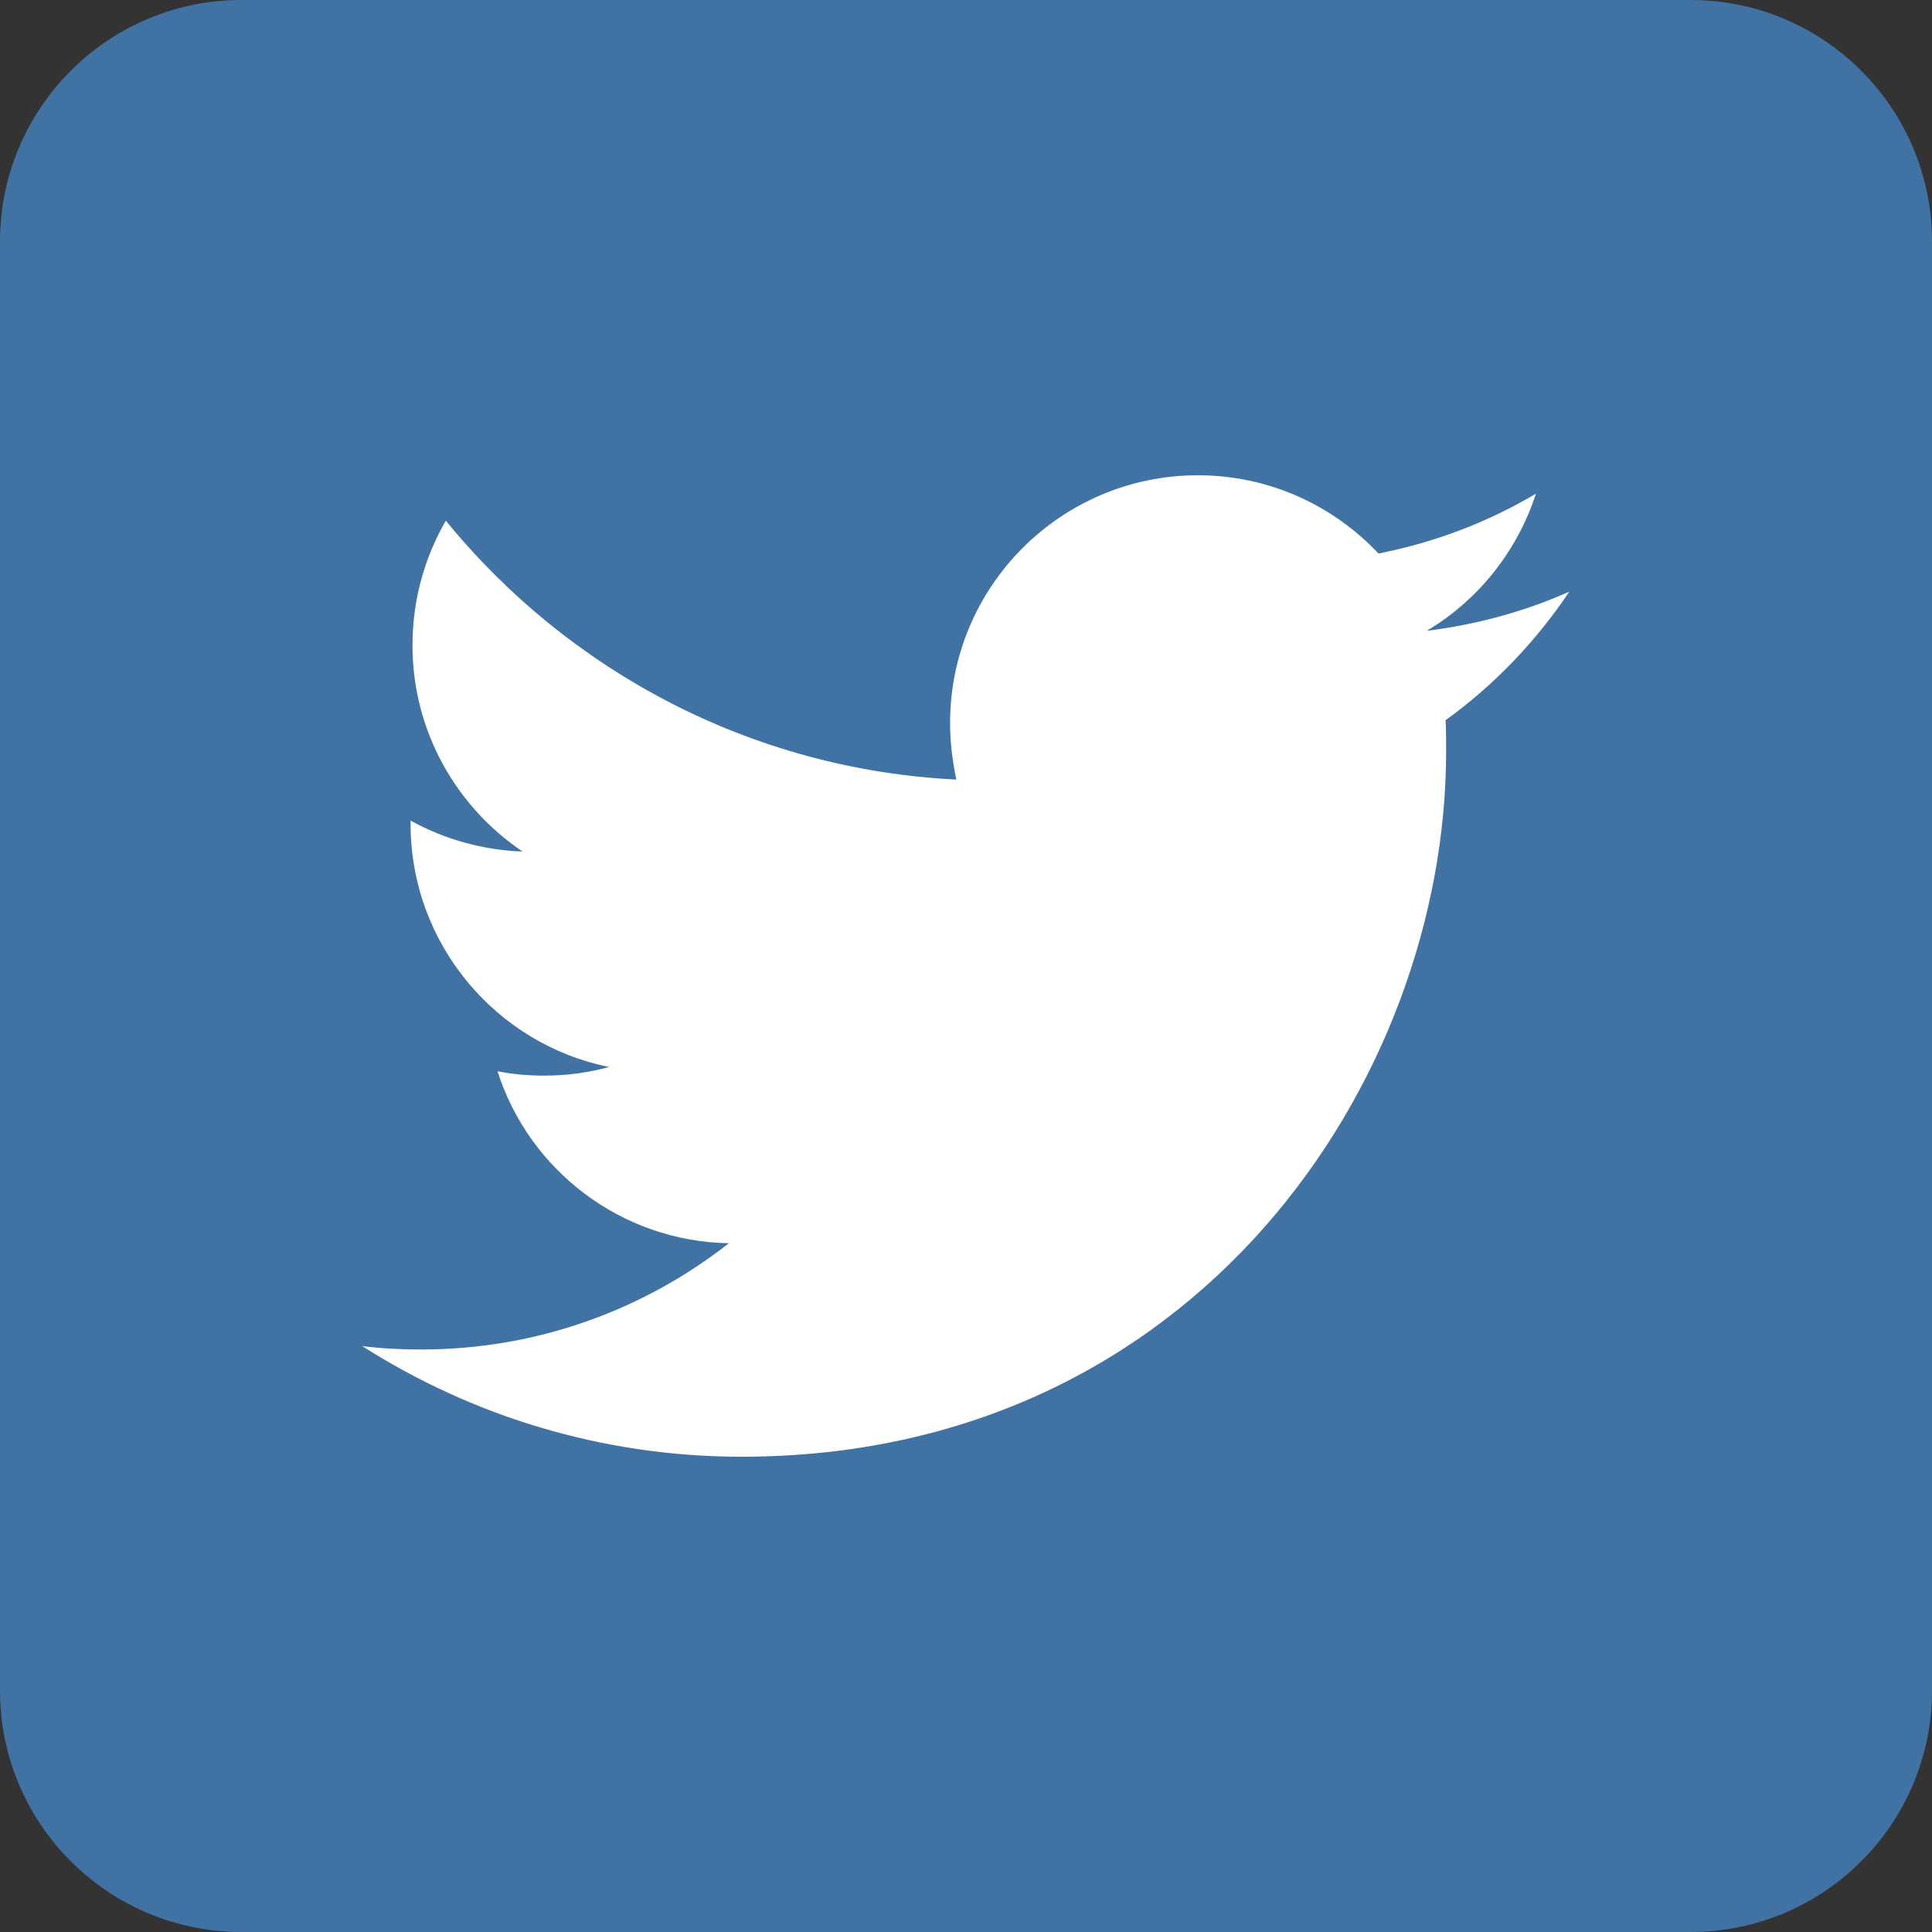 <svg width="50" height="50" viewBox="0 0 50 50" fill="none" xmlns="http://www.w3.org/2000/svg">
<rect x="0" y="0" width="50" height="50" fill="#333333" stroke="none"/>
<path d="M43.75 50H6.25C2.8 50 0 47.2 0 43.75V6.25C0 2.8 2.8 0 6.25 0H43.75C47.2 0 50 2.8 50 6.25V43.75C50 47.2 47.2 50 43.75 50Z" fill="#4073a4"/>
<path d="M19.188 37.7C30.976 37.7 37.425 27.925 37.425 19.462C37.425 19.188 37.425 18.913 37.413 18.637C38.663 17.738 39.751 16.6 40.613 15.312C39.463 15.825 38.225 16.163 36.925 16.325C38.251 15.537 39.263 14.275 39.751 12.775C38.513 13.512 37.138 14.037 35.675 14.325C34.501 13.075 32.838 12.3 31 12.3C27.463 12.3 24.588 15.175 24.588 18.712C24.588 19.212 24.651 19.7 24.75 20.175C19.425 19.913 14.7 17.35 11.538 13.475C10.988 14.425 10.675 15.525 10.675 16.7C10.675 18.925 11.813 20.887 13.525 22.038C12.476 22 11.488 21.712 10.626 21.238V21.325C10.626 24.425 12.838 27.025 15.763 27.613C15.226 27.763 14.663 27.837 14.075 27.837C13.663 27.837 13.263 27.8 12.876 27.725C13.688 30.275 16.063 32.125 18.863 32.175C16.663 33.9 13.9 34.925 10.9 34.925C10.388 34.925 9.875 34.9 9.375 34.837C12.2 36.638 15.575 37.7 19.188 37.7Z" fill="white"/>
</svg>
